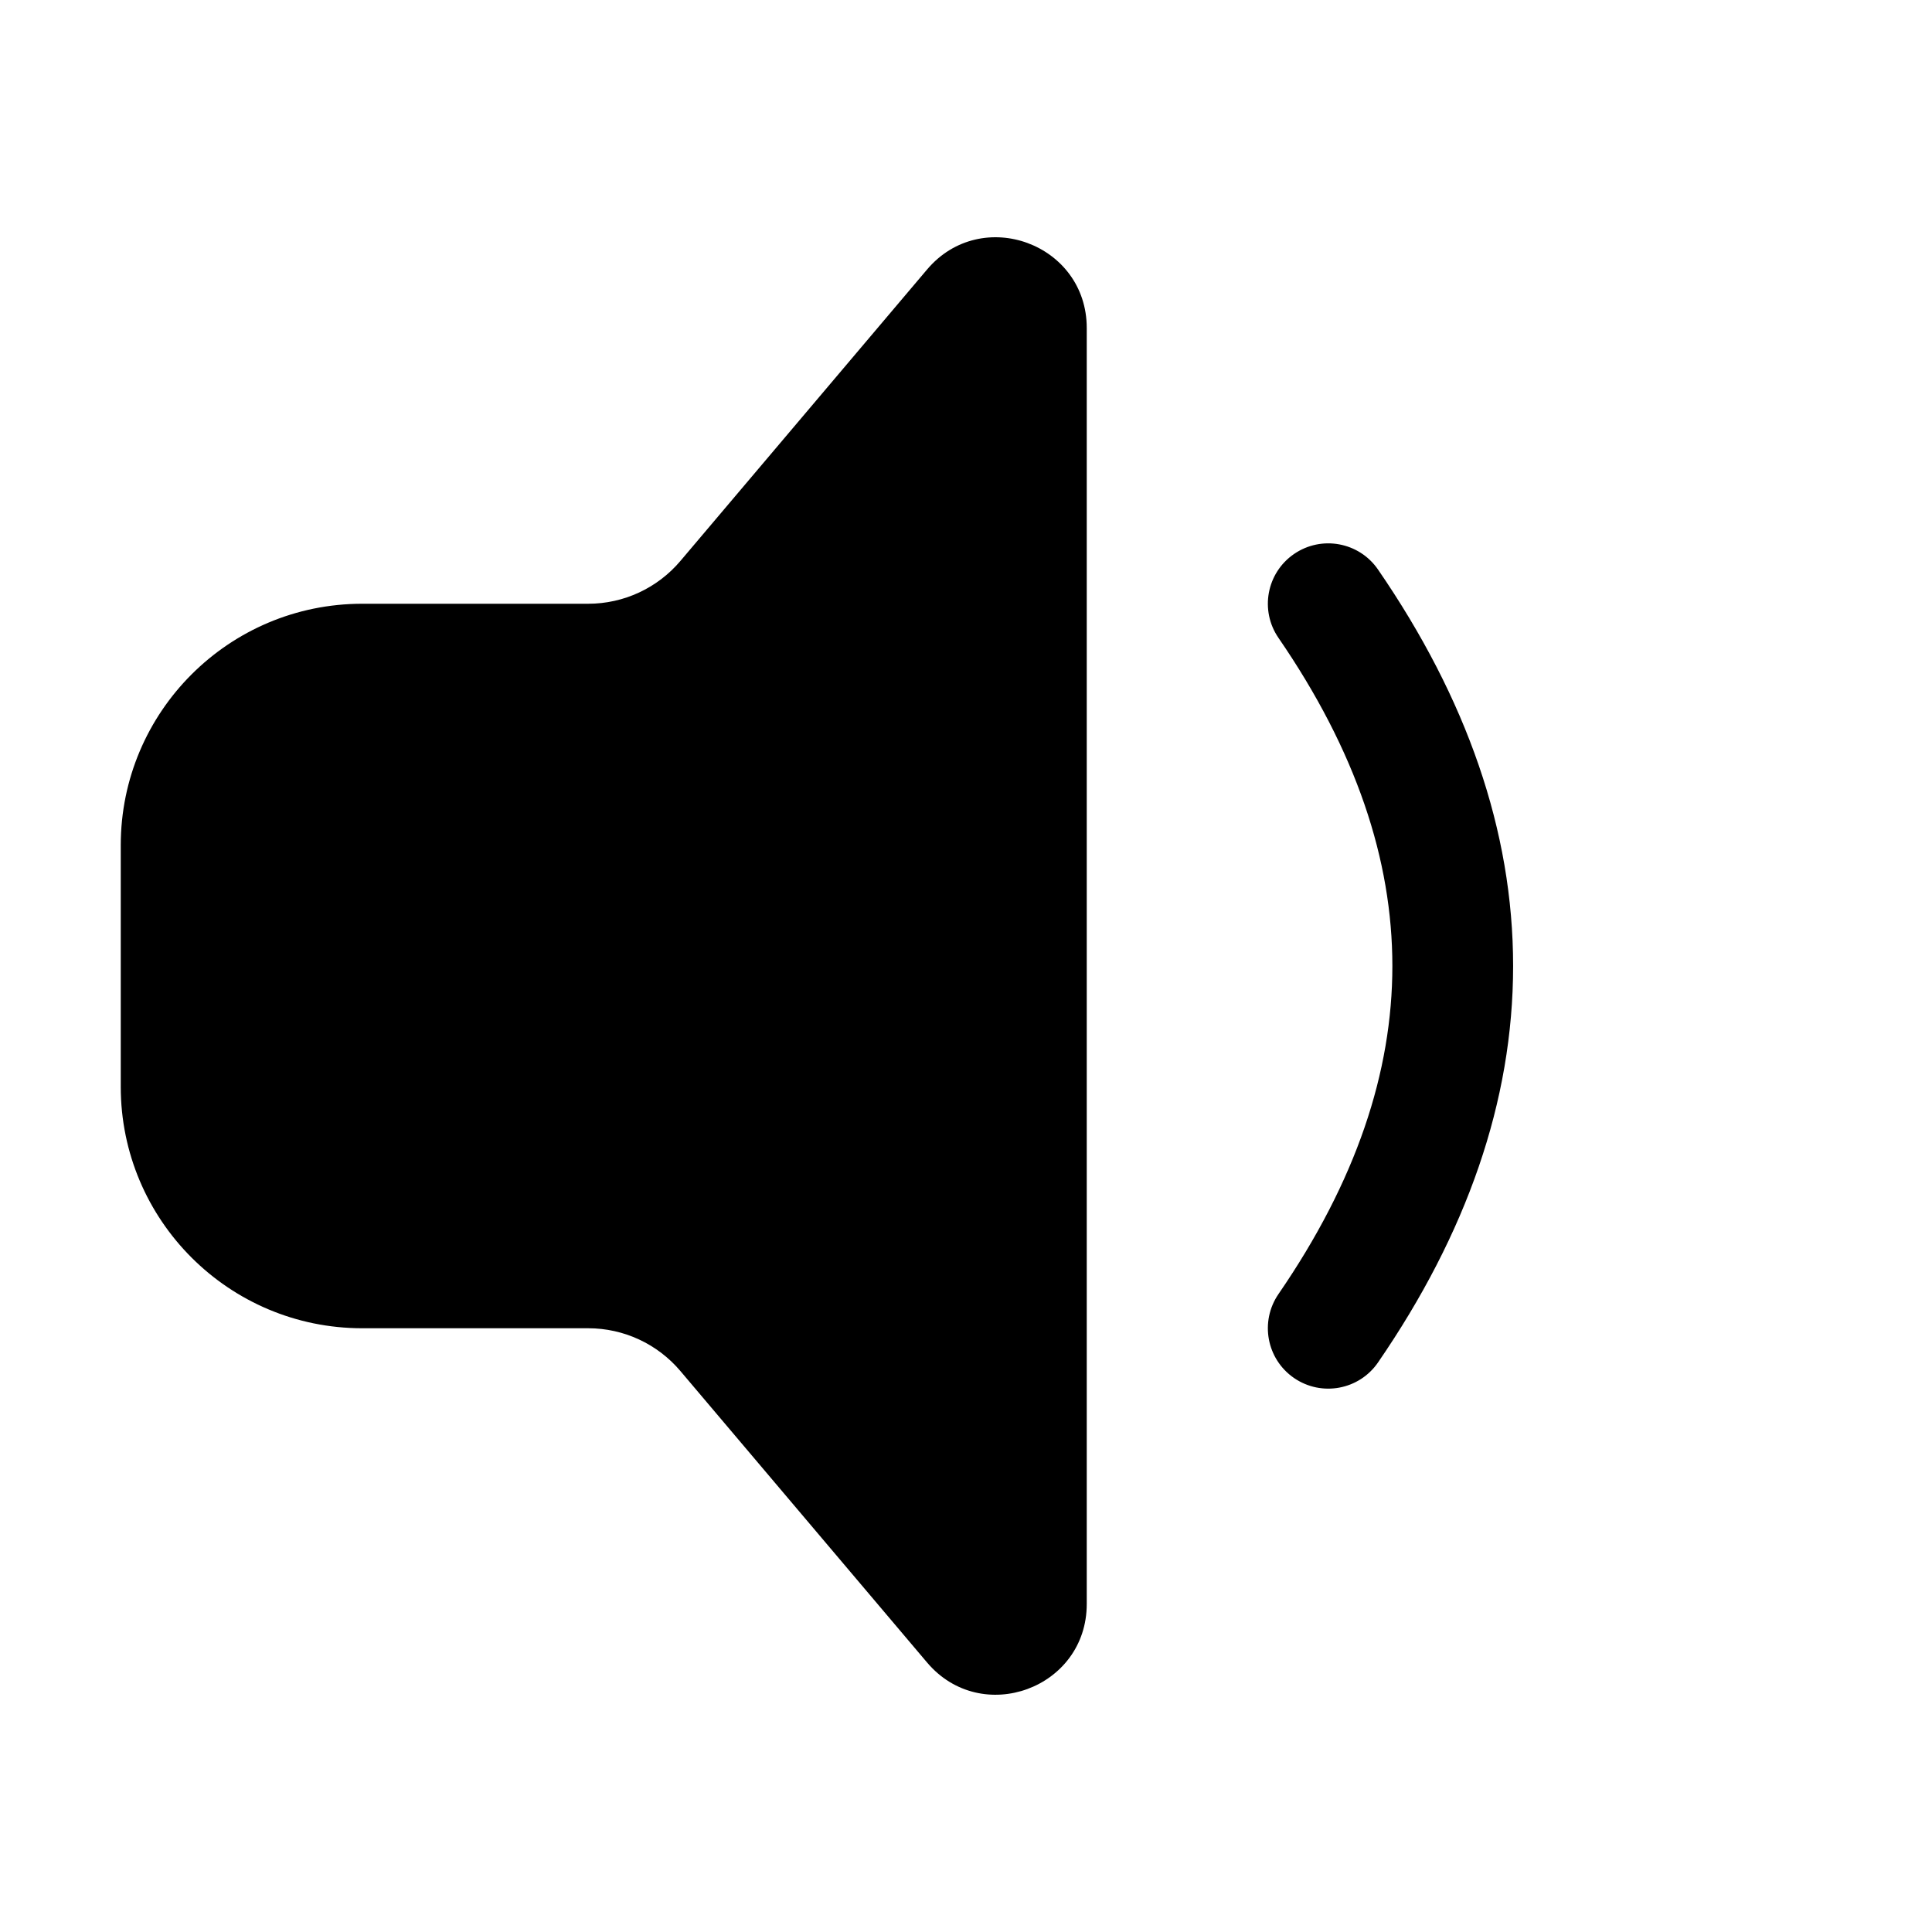 <svg xmlns="http://www.w3.org/2000/svg" viewBox="0 0 32 32" fill="none"><path d="M15.355 4.464C16.258 3.397 18 4.035 18 5.433V26.567C18 27.965 16.258 28.603 15.355 27.536L11.269 22.708C10.889 22.259 10.331 22 9.743 22H6C3.791 22 2 20.209 2 18V14C2 11.791 3.791 10 6 10H9.743C10.331 10 10.889 9.741 11.269 9.292L15.355 4.464ZM22.824 9.433C22.511 8.978 21.889 8.863 21.433 9.176C20.978 9.489 20.863 10.111 21.176 10.566C22.461 12.436 23.062 14.242 23.062 16C23.062 17.758 22.461 19.564 21.176 21.433C20.863 21.889 20.978 22.511 21.433 22.824C21.889 23.137 22.511 23.022 22.824 22.567C24.289 20.436 25.062 18.242 25.062 16C25.062 13.758 24.289 11.564 22.824 9.433Z" fill="currentColor"/></svg>